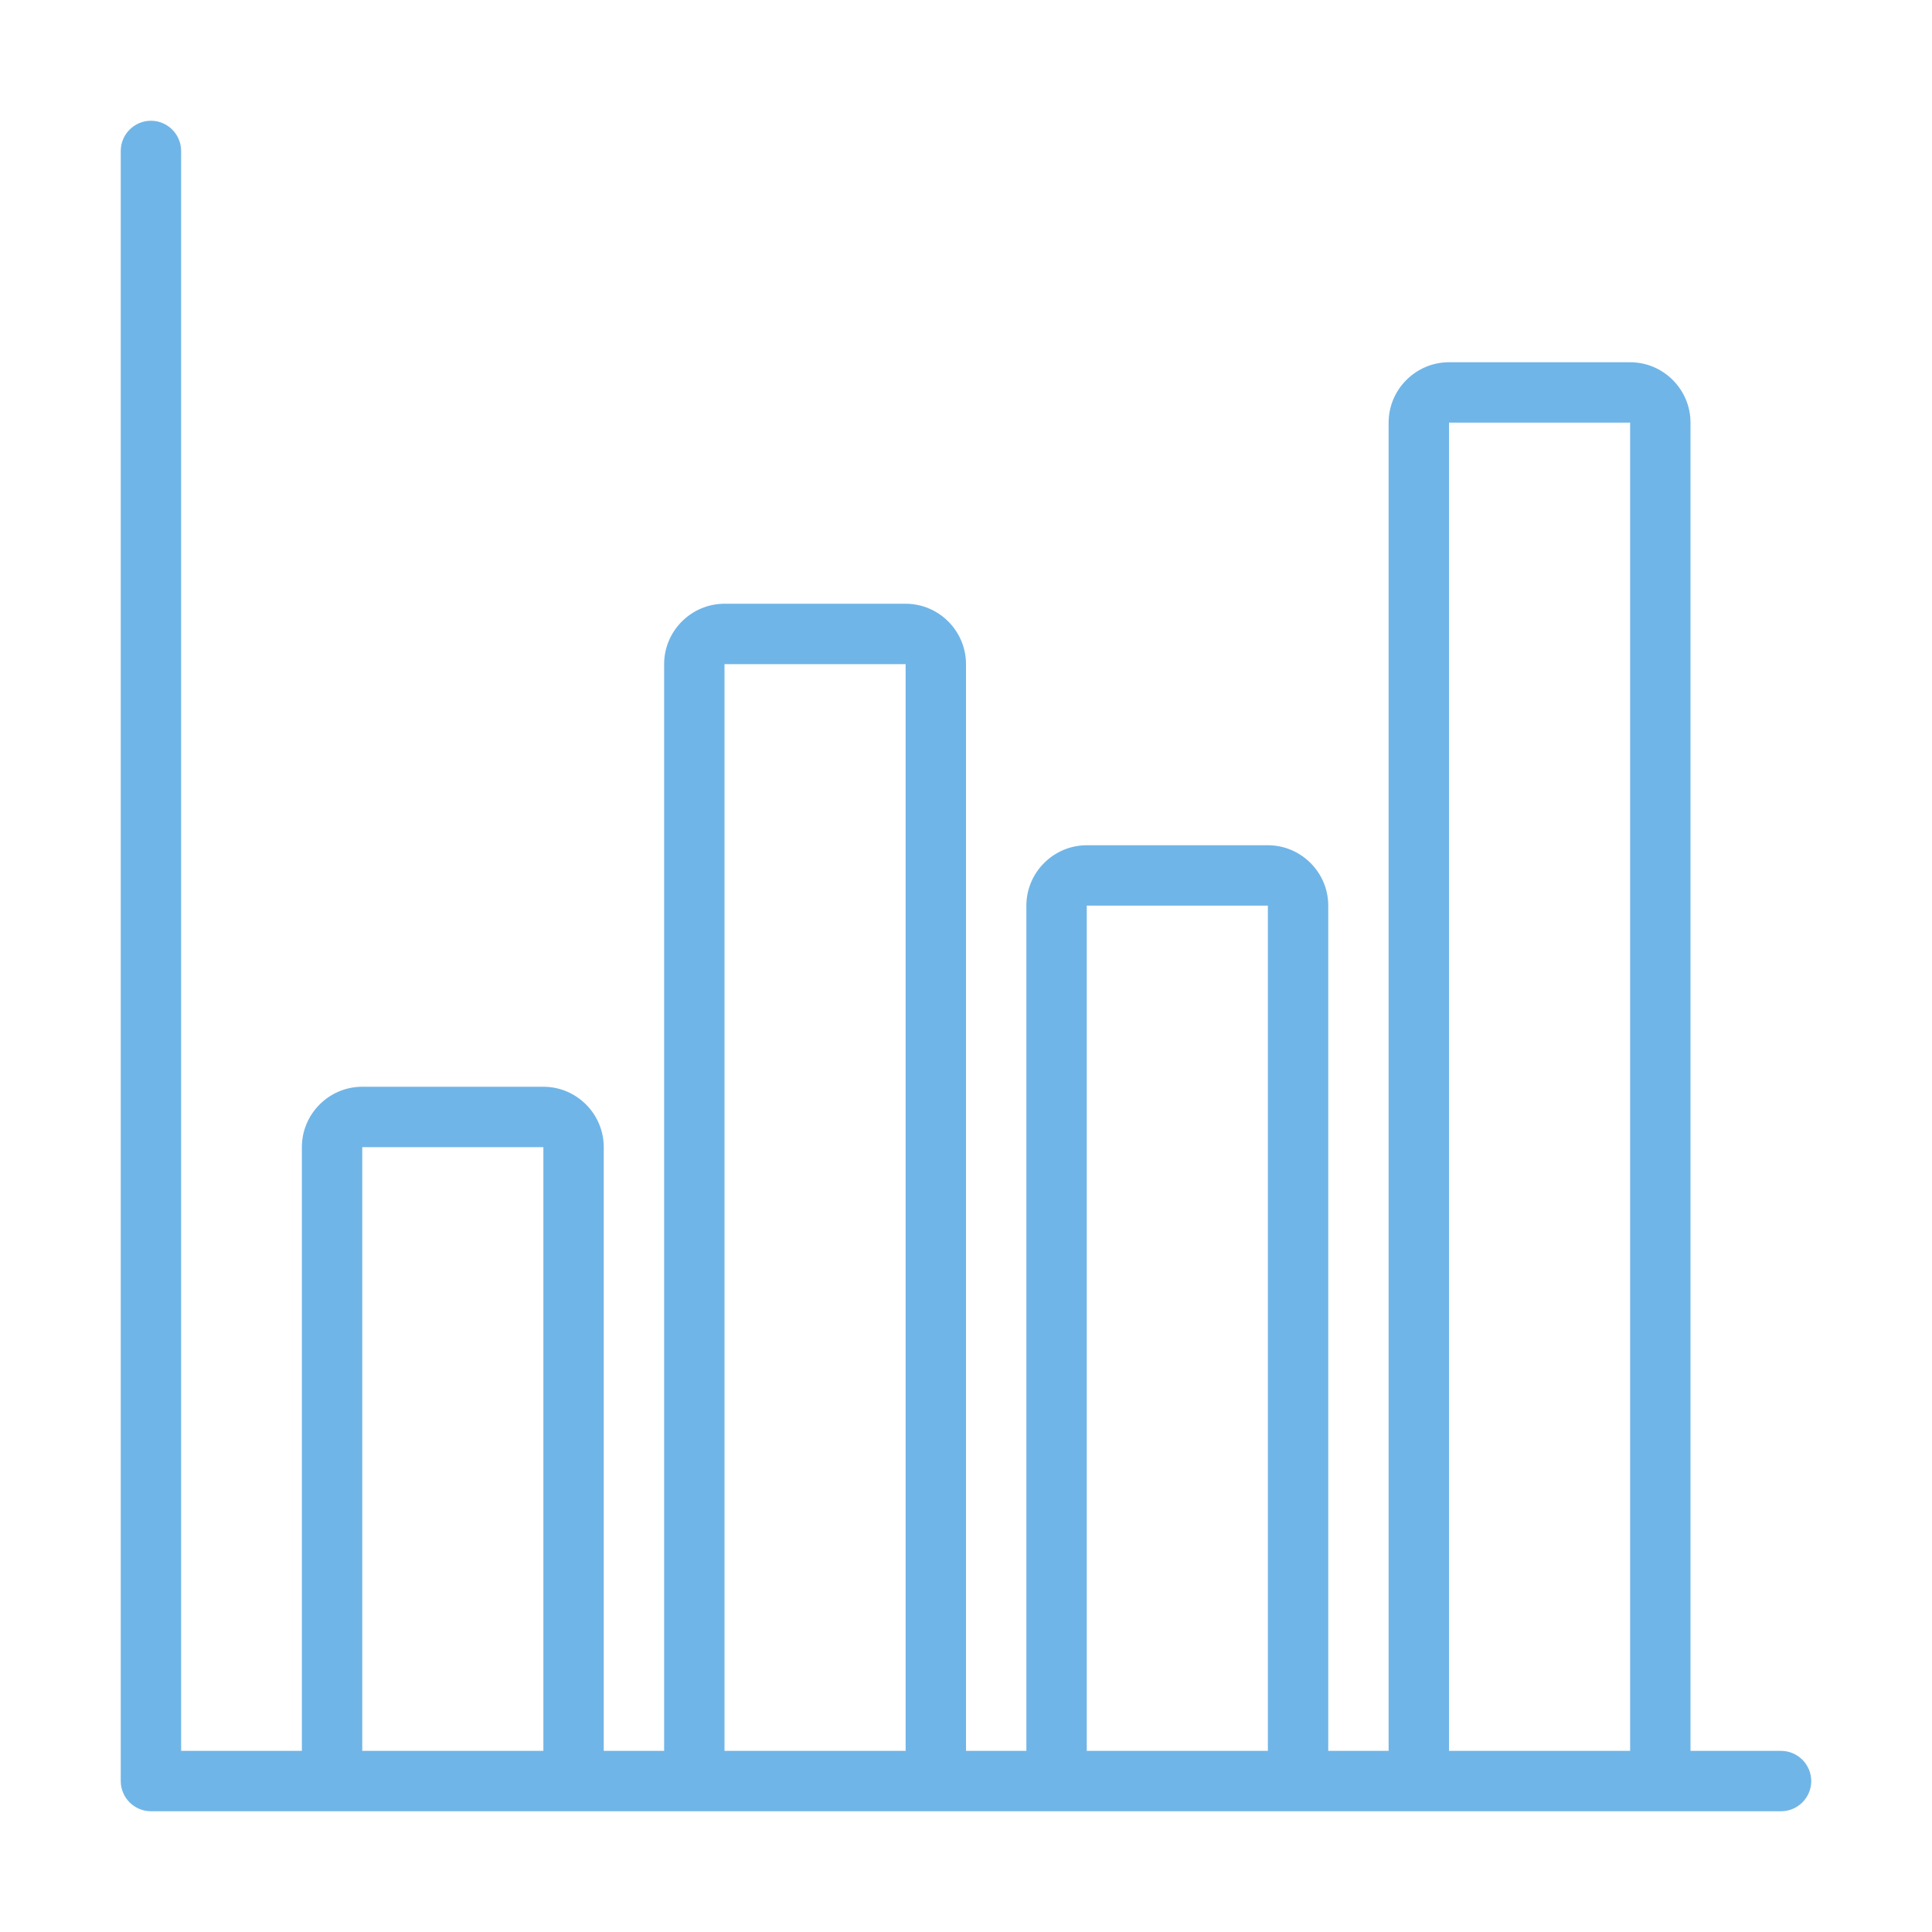 <svg xmlns="http://www.w3.org/2000/svg" viewBox="0 0 512 512"><path fill="#70B5E7" d="M384 464V112h48v352h-48zm-96 0V240h48v224h-48zm-96 0V176h48v288h-48zm-96 0V304h48v160H96zm376 0h-24V112c0-8.8-7.2-16-16-16h-48c-8.8 0-16 7.2-16 16v352h-16V240c0-8.8-7.2-16-16-16h-48c-8.8 0-16 7.2-16 16v224h-16V176c0-8.8-7.2-16-16-16h-48c-8.8 0-16 7.2-16 16v288h-16V304c0-8.8-7.2-16-16-16H96c-8.8 0-16 7.2-16 16v160H48V40c0-4.4-3.6-8-8-8s-8 3.6-8 8v432c0 4.4 3.6 8 8 8h432c4.4 0 8-3.6 8-8s-3.6-8-8-8z"/></svg>